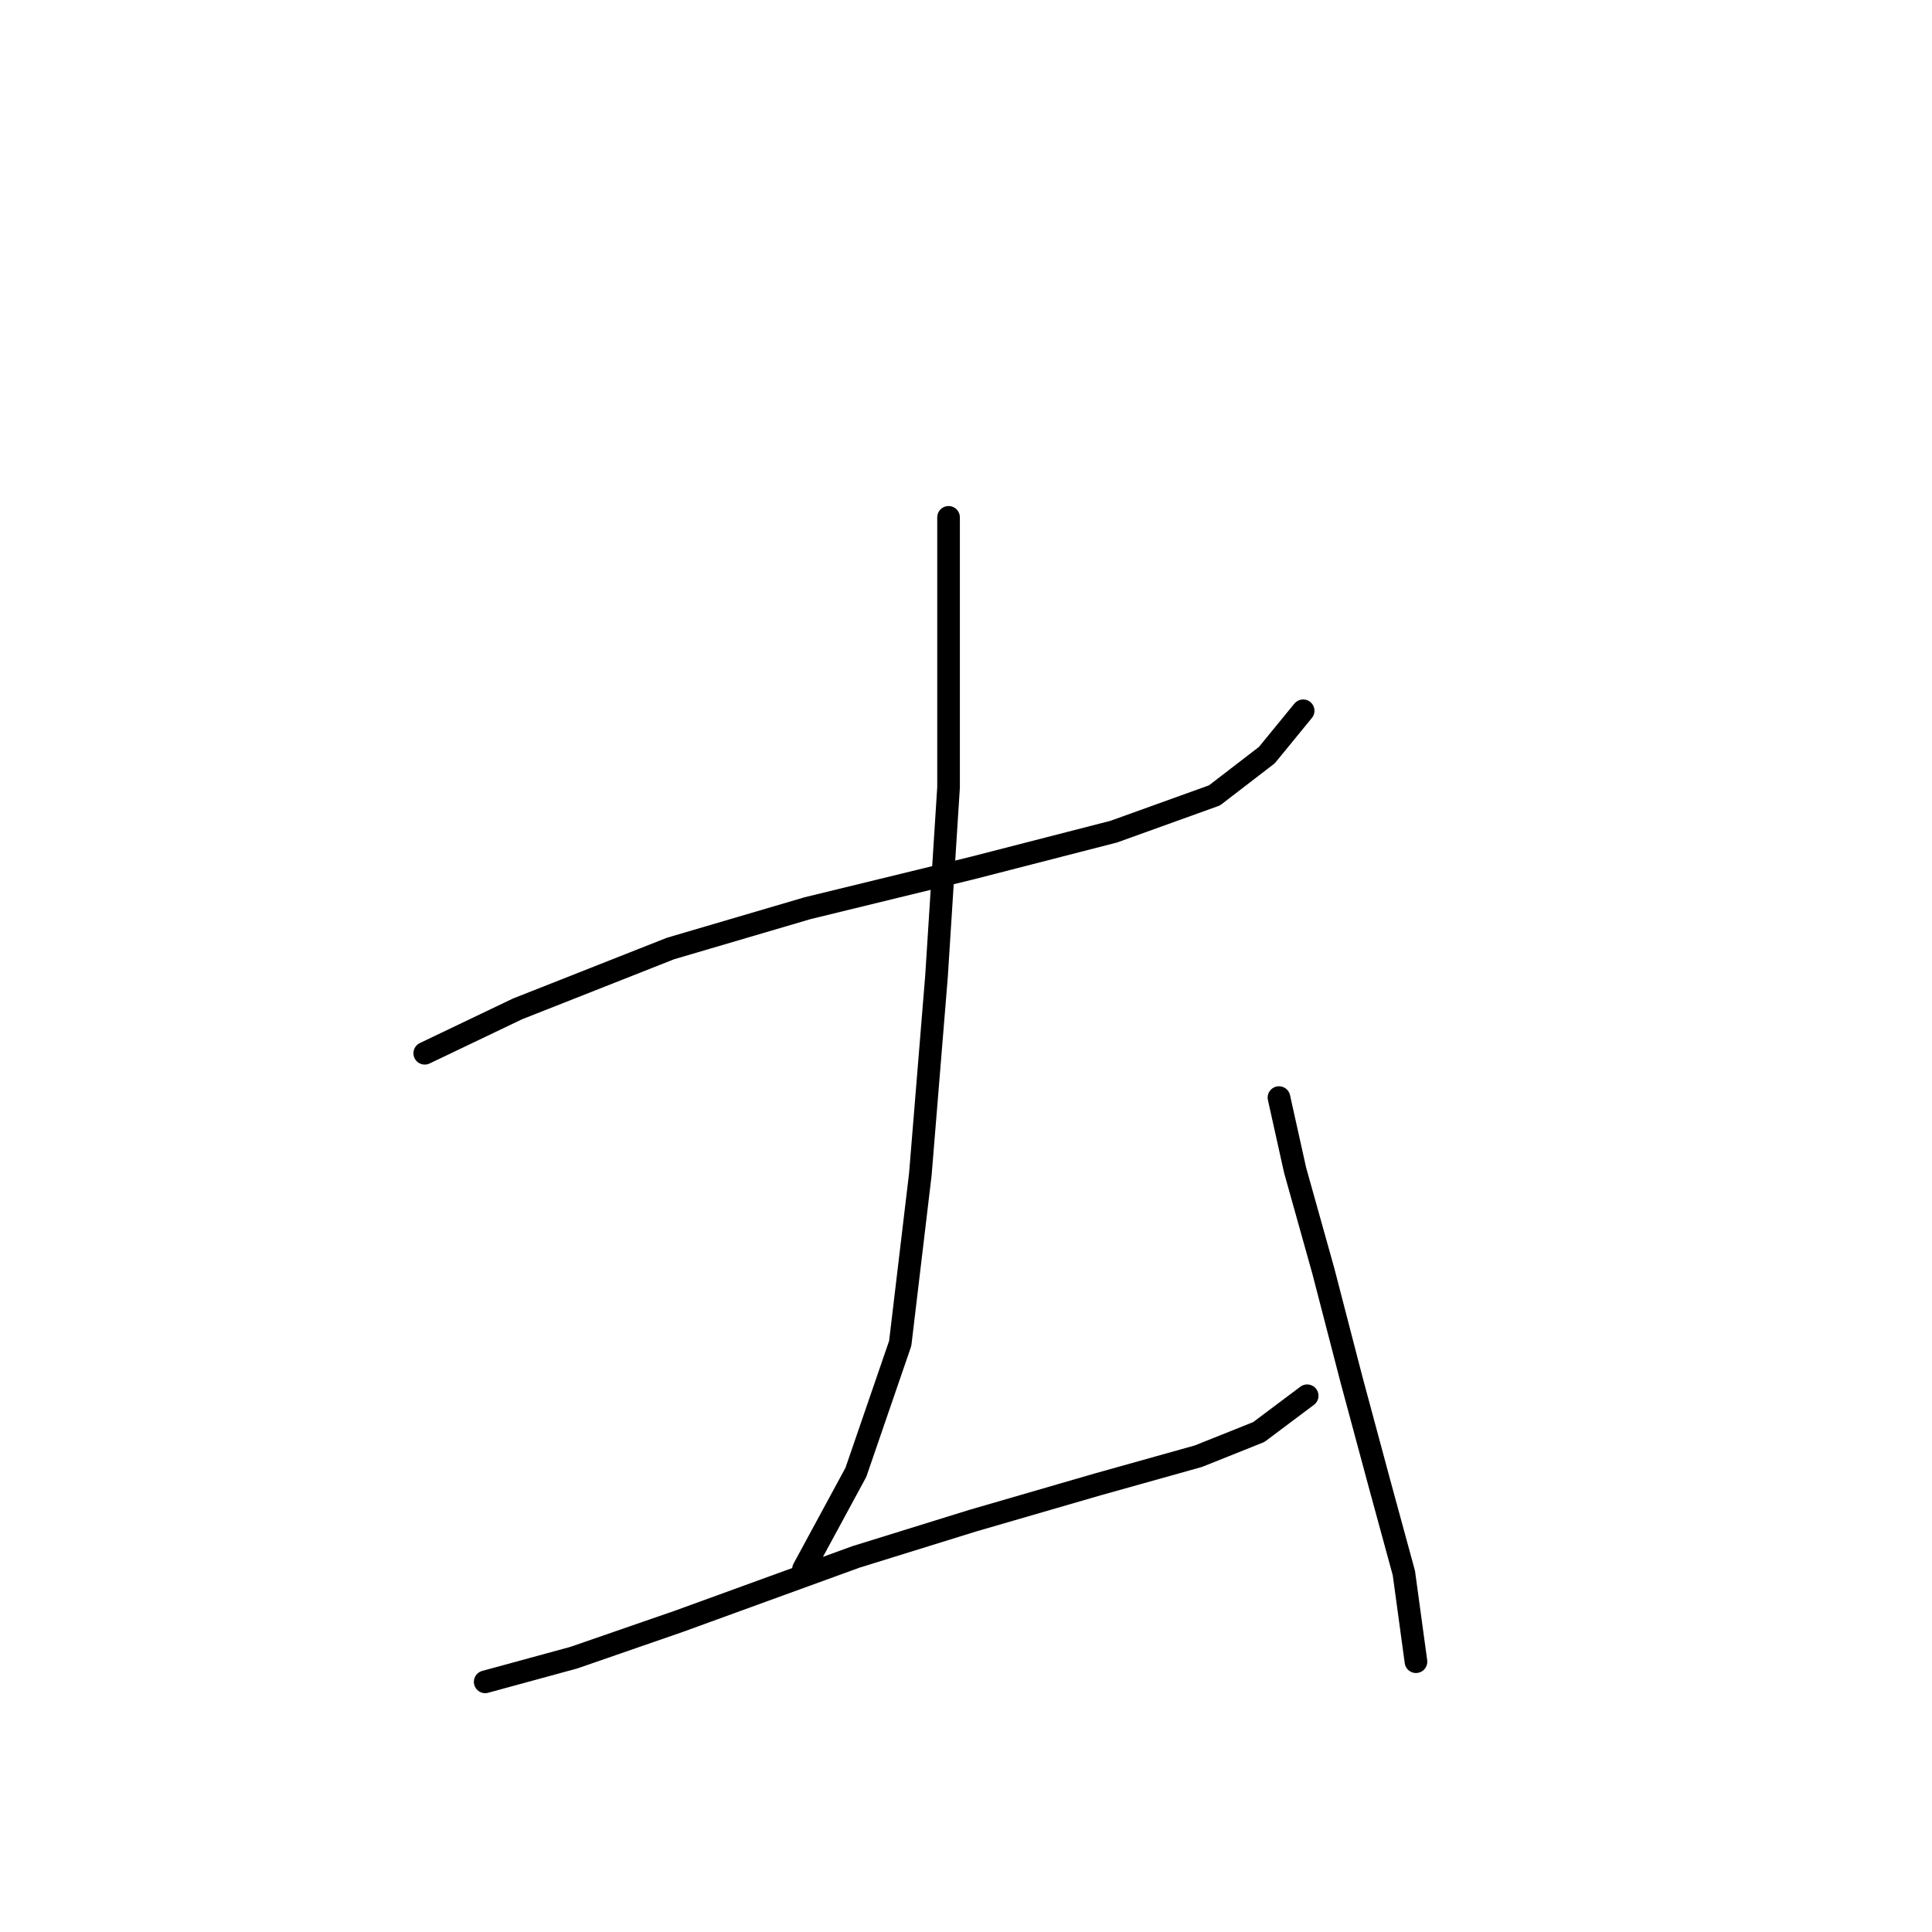 <?xml version="1.0" standalone="no"?>
    <svg width="256" height="256" xmlns="http://www.w3.org/2000/svg" version="1.1">
    <polyline stroke="black" stroke-width="3" stroke-linecap="round" fill="transparent" stroke-linejoin="round" points="56.281 139.563 68.561 133.69 88.85 125.681 107.003 120.342 128.893 115.003 147.58 110.198 160.927 105.393 167.868 100.054 172.673 94.181 172.673 94.181 " />
        <polyline stroke="black" stroke-width="3" stroke-linecap="round" fill="transparent" stroke-linejoin="round" points="125.689 68.553 125.689 79.765 125.689 104.325 124.088 129.419 121.952 155.58 119.283 178.004 113.41 195.089 106.469 207.903 106.469 207.903 " />
        <polyline stroke="black" stroke-width="3" stroke-linecap="round" fill="transparent" stroke-linejoin="round" points="64.29 222.853 76.036 219.649 89.918 214.844 113.41 206.301 128.893 201.496 145.444 196.691 158.792 192.954 166.8 189.75 173.207 184.945 173.207 184.945 " />
        <polyline stroke="black" stroke-width="3" stroke-linecap="round" fill="transparent" stroke-linejoin="round" points="169.47 145.436 171.606 155.046 175.343 168.394 179.08 182.81 182.818 196.691 186.021 208.437 187.623 220.183 187.623 220.183 " />
        </svg>
